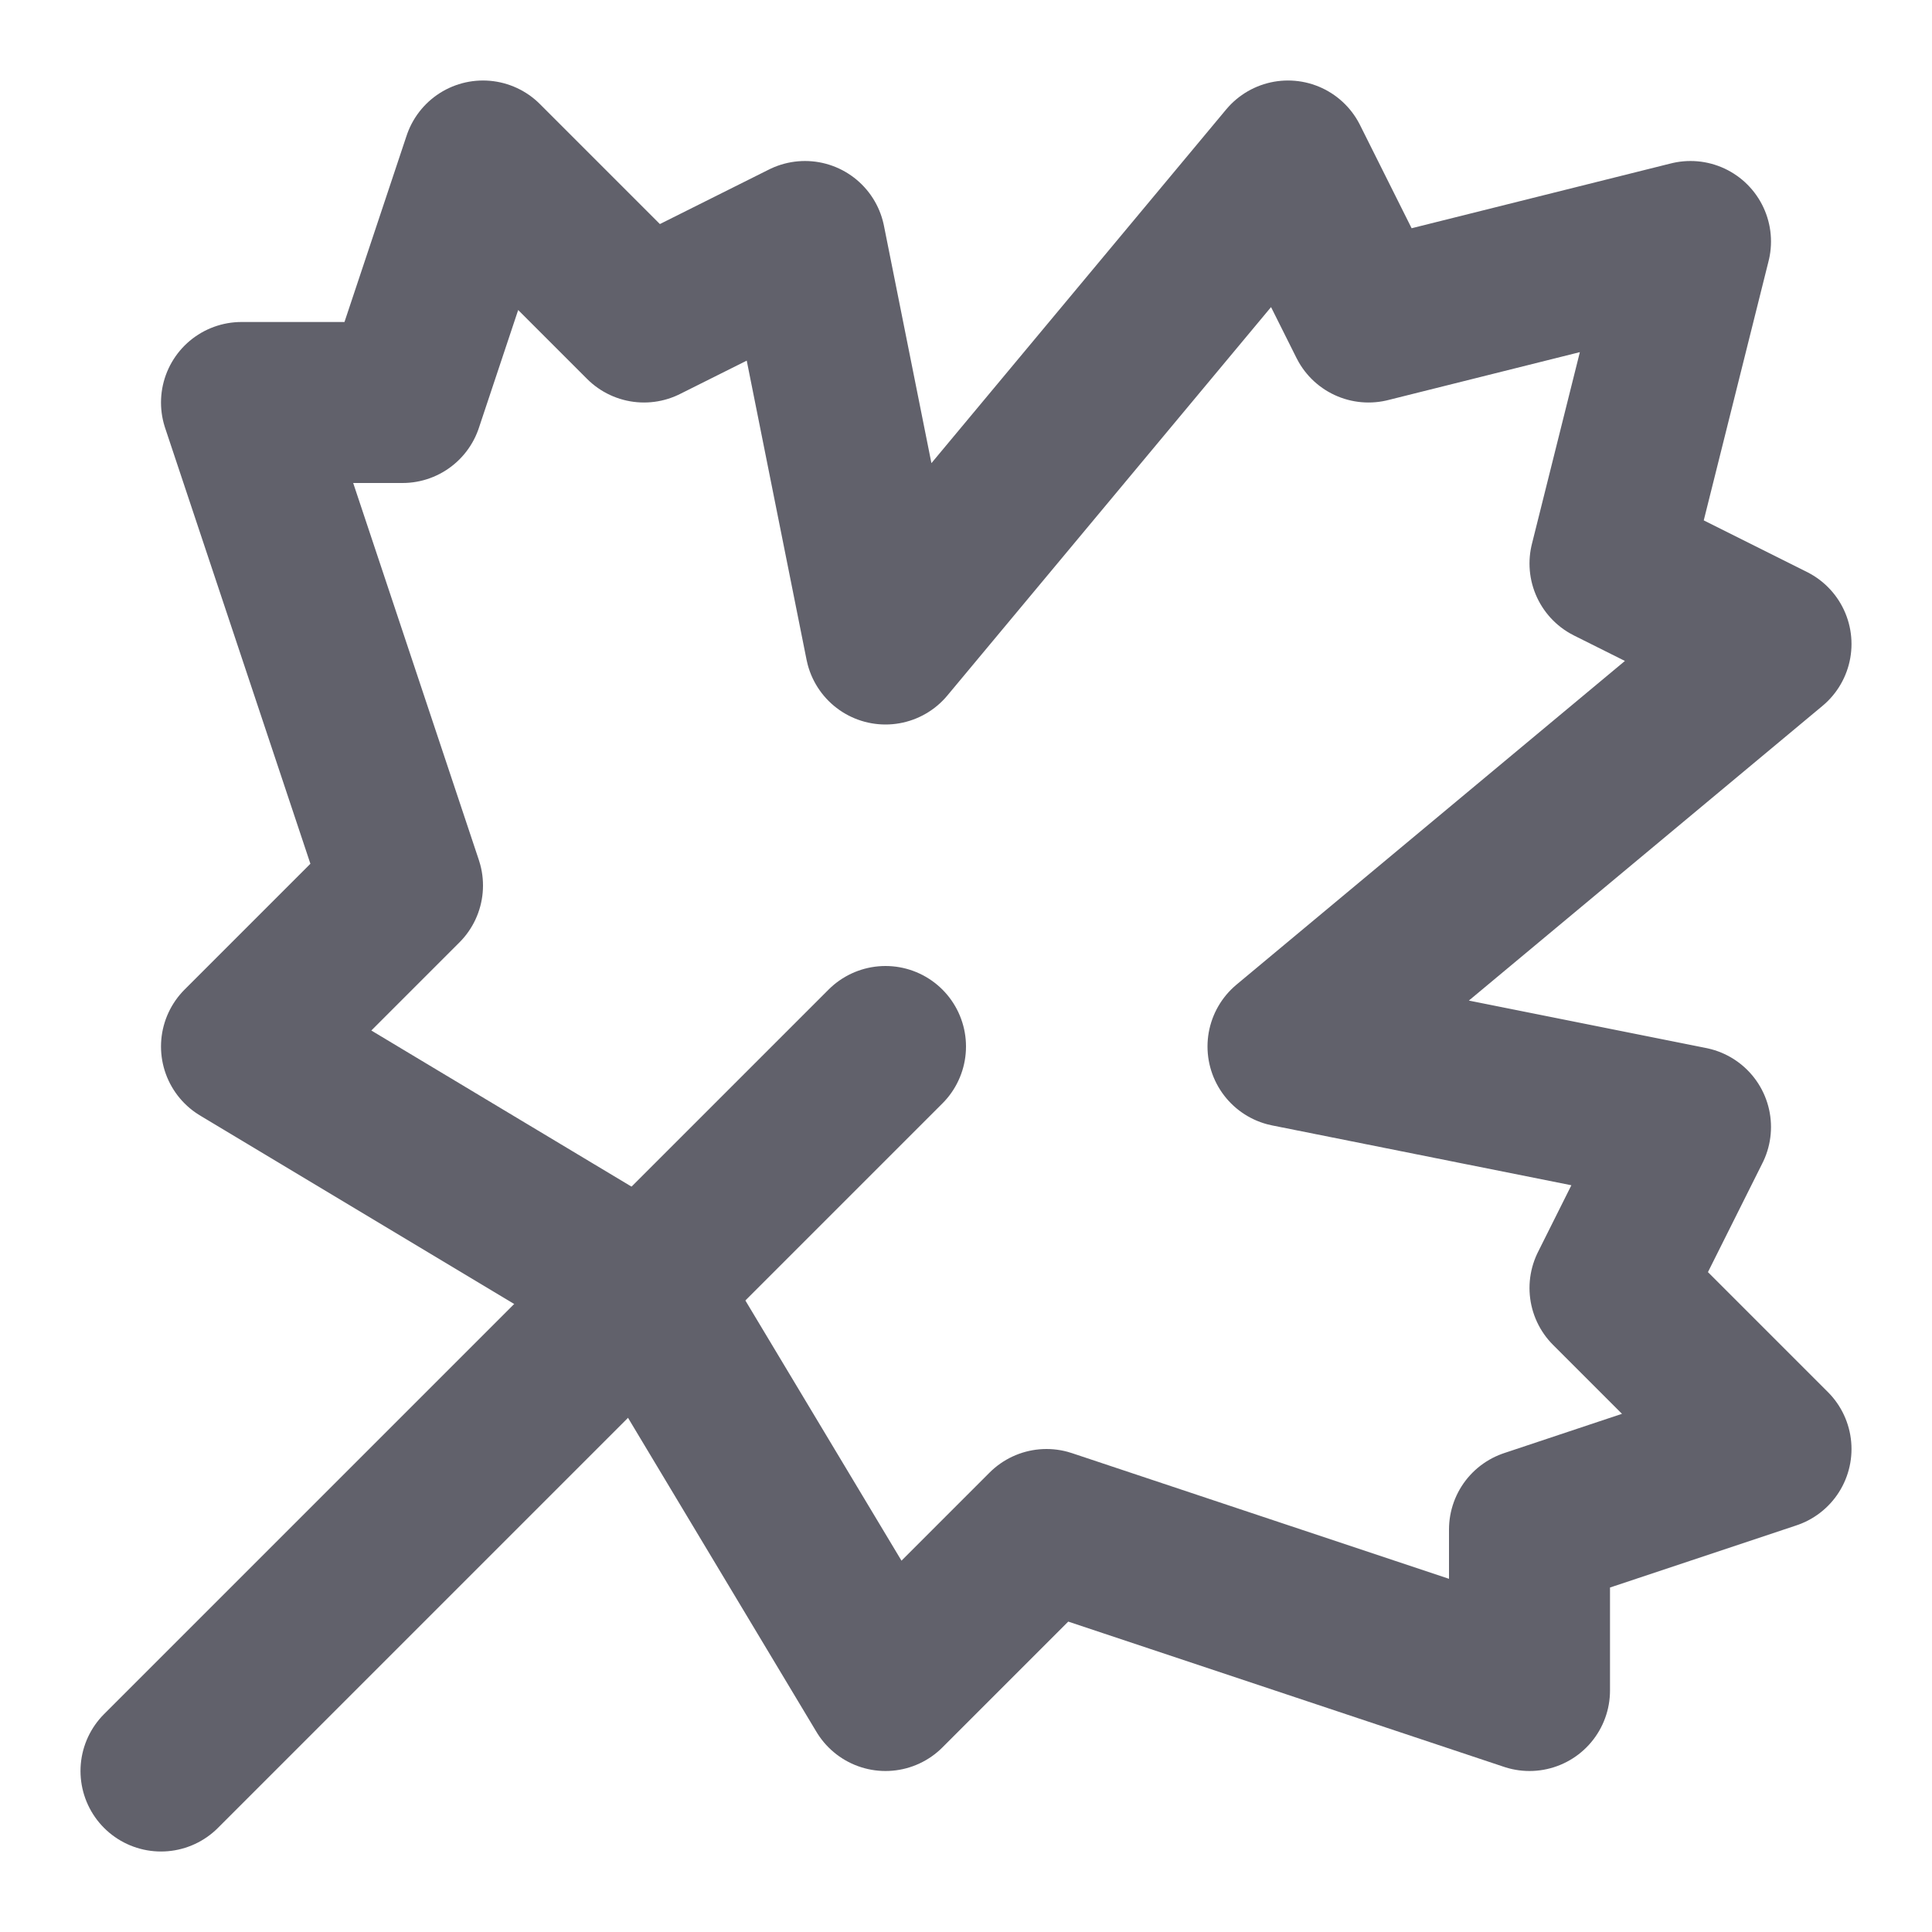 <svg xmlns="http://www.w3.org/2000/svg" height="24" width="24" viewBox="0 0 24 24"><title>maple leaf 5</title><g stroke-linecap="round" fill="#61616b" stroke-linejoin="round" class="nc-icon-wrapper"><polygon points="22 18 20 16 21 14 16 13 22 8 20 7 21 3 17 4 16 2 11 8 10 3 8 4 6 2 5 5 3 5 5 11 3 13 8 16 11 21 13 19 19 21 19 19 22 18" fill="none" stroke="#61616b" stroke-width="2" data-cap="butt"></polygon><line x1="2" y1="22" x2="11" y2="13" fill="none" stroke="#61616b" stroke-width="2" data-color="color-2"></line></g></svg>